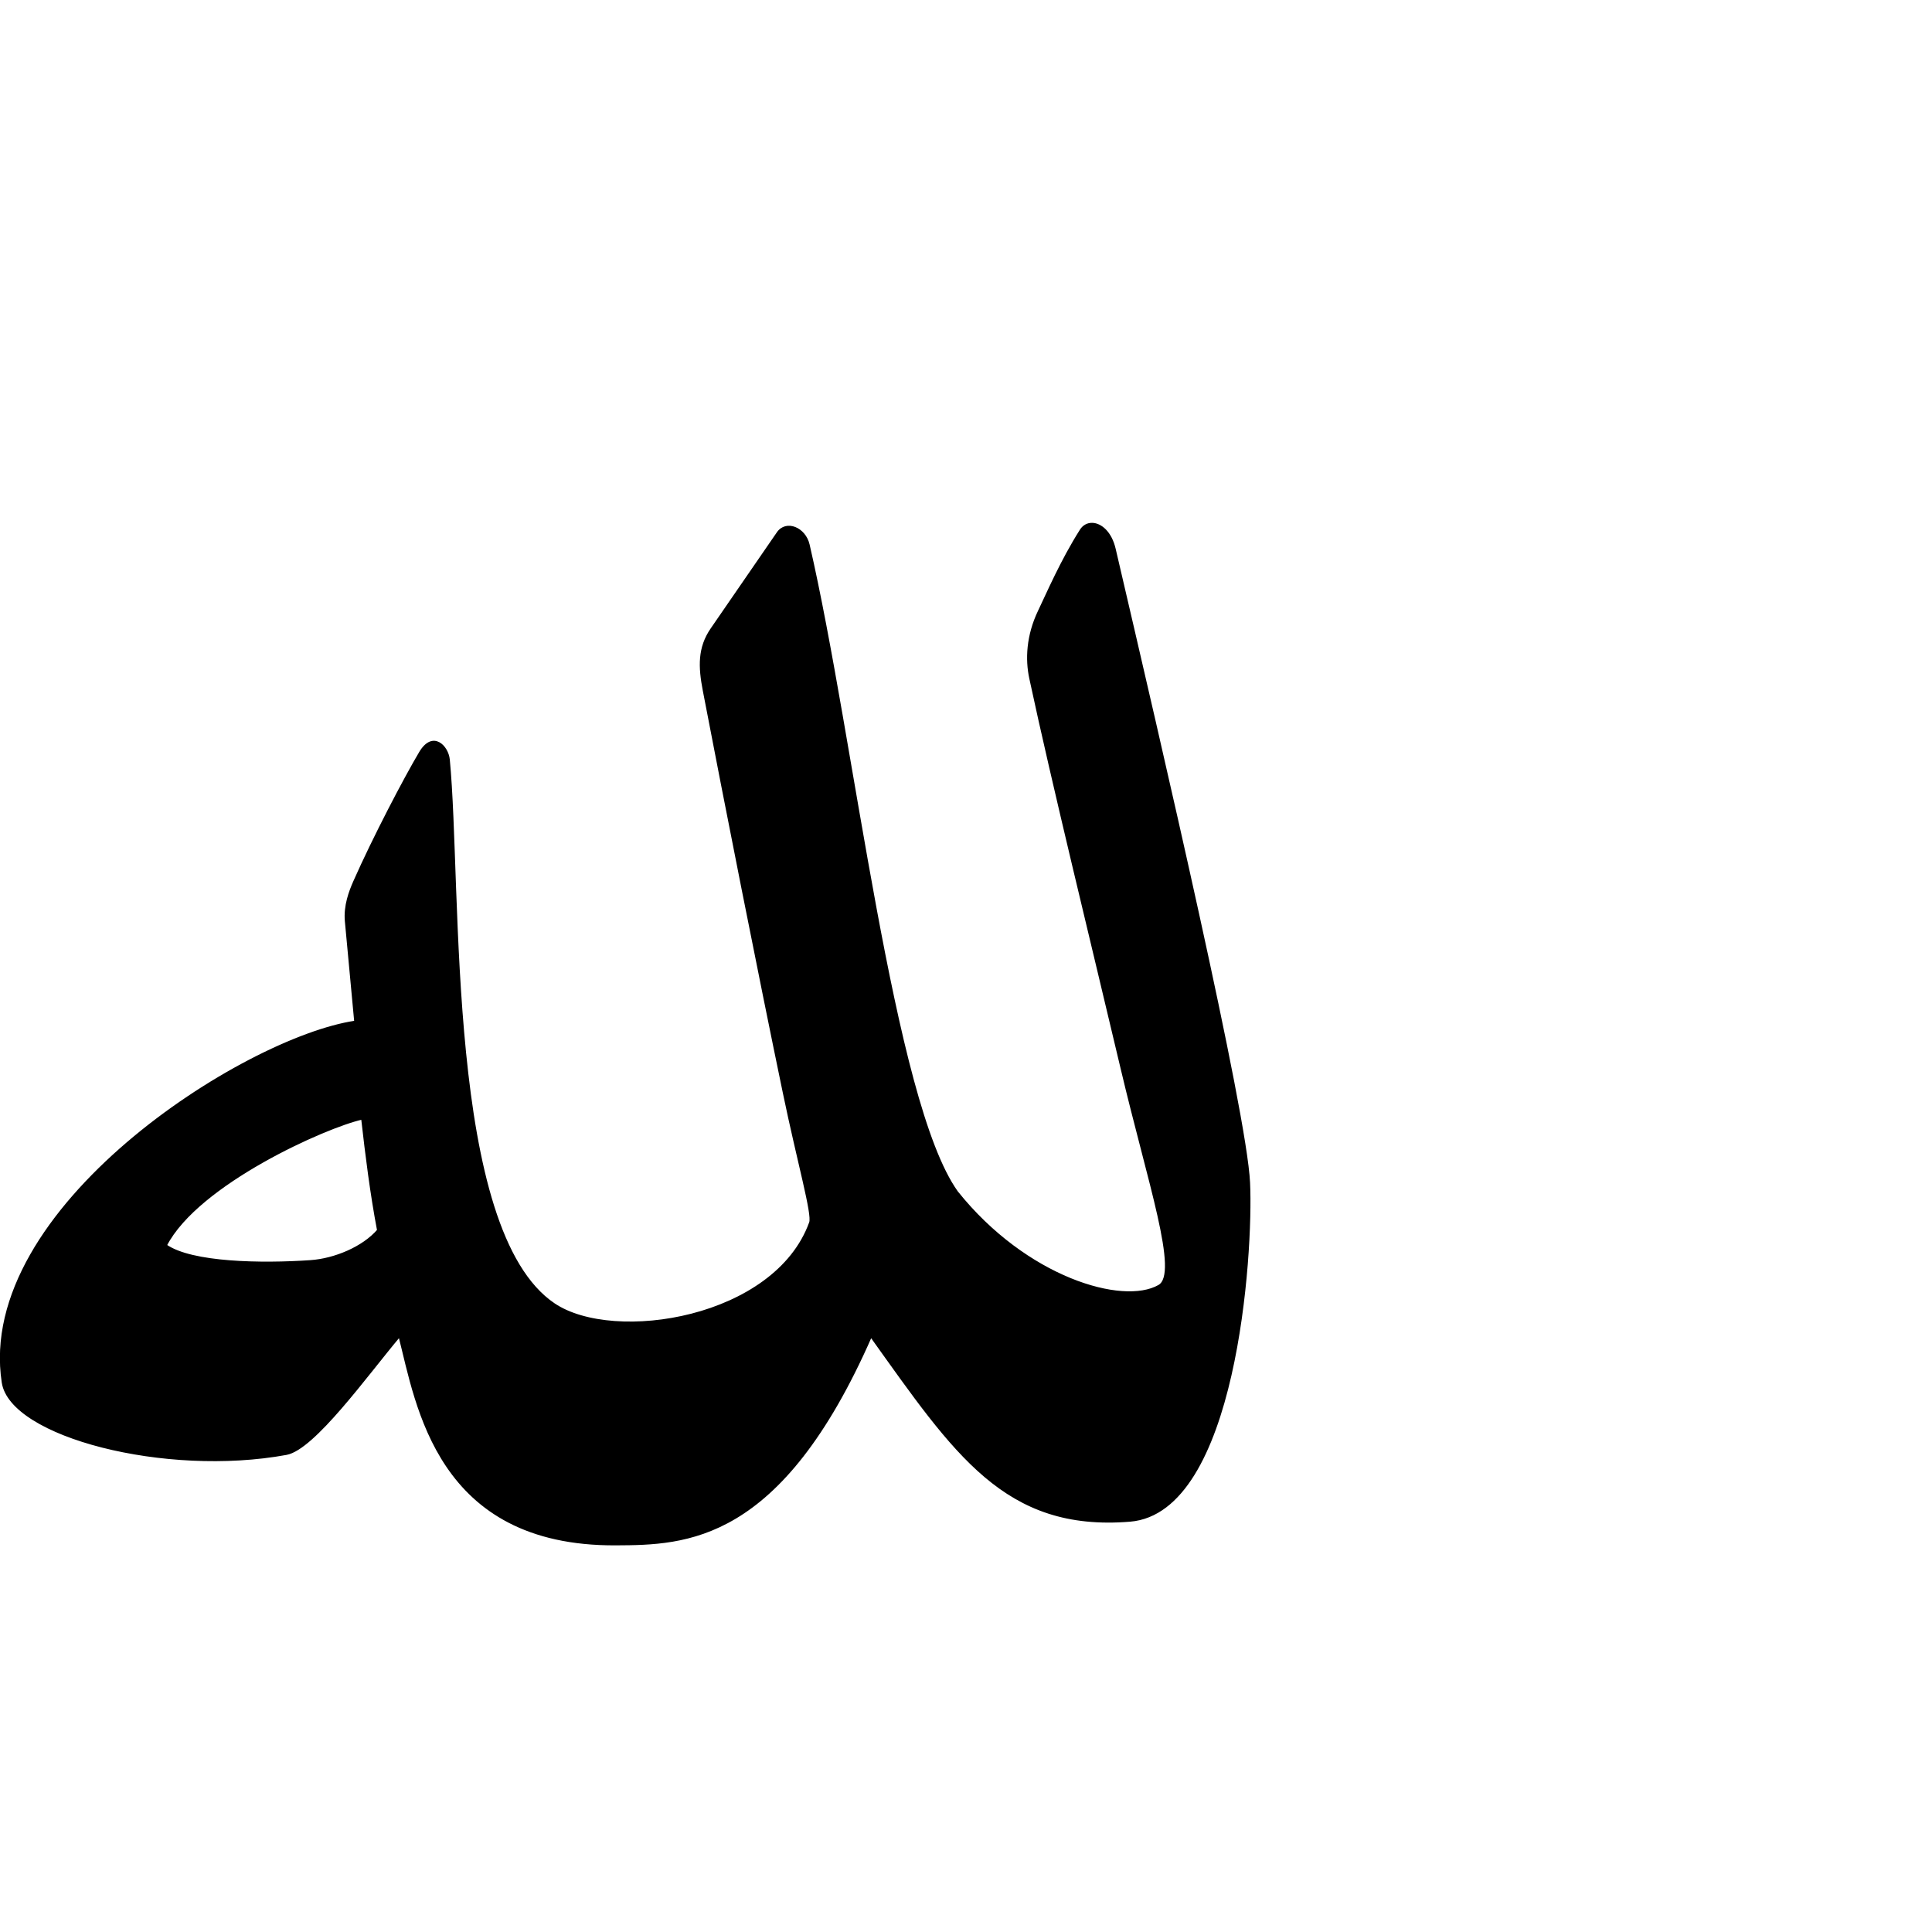 <?xml version="1.0" encoding="UTF-8" standalone="no"?>
<!-- Created with Inkscape (http://www.inkscape.org/) -->

<svg
   xmlns:dc="http://purl.org/dc/elements/1.1/"
   xmlns:cc="http://creativecommons.org/ns#"
   xmlns:rdf="http://www.w3.org/1999/02/22-rdf-syntax-ns#"
   xmlns:svg="http://www.w3.org/2000/svg"
   xmlns="http://www.w3.org/2000/svg"
   xmlns:sodipodi="http://sodipodi.sourceforge.net/DTD/sodipodi-0.dtd"
   xmlns:inkscape="http://www.inkscape.org/namespaces/inkscape"
   version="1.0"
   width="1000"
   height="1000"
   id="svg5496"
   sodipodi:version="0.32"
   inkscape:version="0.47pre0 r21549"
   sodipodi:docname="lellah.svg"
   inkscape:output_extension="org.inkscape.output.svg.inkscape">
  <sodipodi:namedview
     inkscape:pageshadow="2"
     inkscape:pageopacity="0.0"
     guidetolerance="10.0"
     gridtolerance="10.0"
     objecttolerance="10.0"
     borderopacity="1.0"
     bordercolor="#666666"
     pagecolor="#ffffff"
     id="base"
     showgrid="false"
     showguides="true"
     inkscape:guide-bbox="true"
     inkscape:zoom="0.454"
     inkscape:cx="118.27119"
     inkscape:cy="420.55943"
     inkscape:window-x="0"
     inkscape:window-y="25"
     inkscape:current-layer="svg5496">
    <sodipodi:guide
       orientation="horizontal"
       position="200"
       id="guide5596" />
  </sodipodi:namedview>
  <defs
     id="defs5498">
    <inkscape:perspective
       sodipodi:type="inkscape:persp3d"
       inkscape:vp_x="0 : 500 : 1"
       inkscape:vp_y="0 : 1000 : 0"
       inkscape:vp_z="1000 : 500 : 1"
       inkscape:persp3d-origin="500 : 333.33333 : 1"
       id="perspective8" />
    <inkscape:perspective
       id="perspective2388"
       inkscape:persp3d-origin="372.04724 : 350.78739 : 1"
       inkscape:vp_z="744.09448 : 526.18109 : 1"
       inkscape:vp_y="0 : 1000 : 0"
       inkscape:vp_x="0 : 526.18109 : 1"
       sodipodi:type="inkscape:persp3d" />
  </defs>
  <g
     id="layer1"
     transform="translate(-76.069,-267.305)" />
  <path
     style="fill:#000000;fill-rule:evenodd;stroke:#000000;stroke-width:1px;stroke-linecap:butt;stroke-linejoin:miter;stroke-opacity:1"
     d="M 565.312 271.125 C 562.965 271.076 560.812 272.183 559.406 274.406 C 549.297 290.397 542.262 306.912 537.781 316.25 C 531.634 329.062 531.157 341.308 533.25 351.094 C 544.731 404.779 565.91 491.145 580.5 552.906 C 594.575 612.487 610.86 659.242 599.875 665.531 C 581.096 676.283 530.98 661.535 495.344 616.938 C 461.85 570.026 441.831 382.878 418.562 281.938 C 416.573 273.309 406.909 269.426 402.531 275.781 L 368.281 325.531 C 361.528 335.336 361.921 345.187 364.25 357.344 C 375.368 415.379 392.968 504.39 405.656 565.469 C 413.285 602.195 420.89 628.446 419.312 632.812 C 401.282 682.706 317.82 695.864 286.844 675.062 C 230.155 636.995 238.762 460.015 232.312 393.156 C 231.655 386.338 224.043 378.324 217.406 389.5 C 209.457 402.885 193.413 433.52 183.312 456.375 C 181.091 461.401 178.257 468.834 179 476.812 L 183.844 528.812 C 126.449 537.341 -12.411 625.604 1.406 715.562 C 5.659 743.369 85.716 764.048 148.219 752.562 C 162.495 749.939 189.741 711.81 206.75 691.562 C 215.856 727.038 226.235 799.845 318.688 799.375 C 354.963 799.191 403.881 798.56 450.812 691.656 C 494.365 752.548 520.3 792.393 584.875 787.125 C 639.636 782.658 648.289 649.203 646.531 612.125 C 644.773 575.047 601.232 388.162 576.969 284.125 C 574.955 275.49 569.795 271.219 565.312 271.125 z M 187.438 579 C 189.613 598.269 192.027 617.512 195.656 636.781 C 187.962 645.701 173.288 651.883 160.656 652.75 C 135.632 654.468 99.262 653.945 85.906 644.594 C 102.404 612.642 168.649 583.15 187.438 579 z "
     id="path2394" />
</svg>
